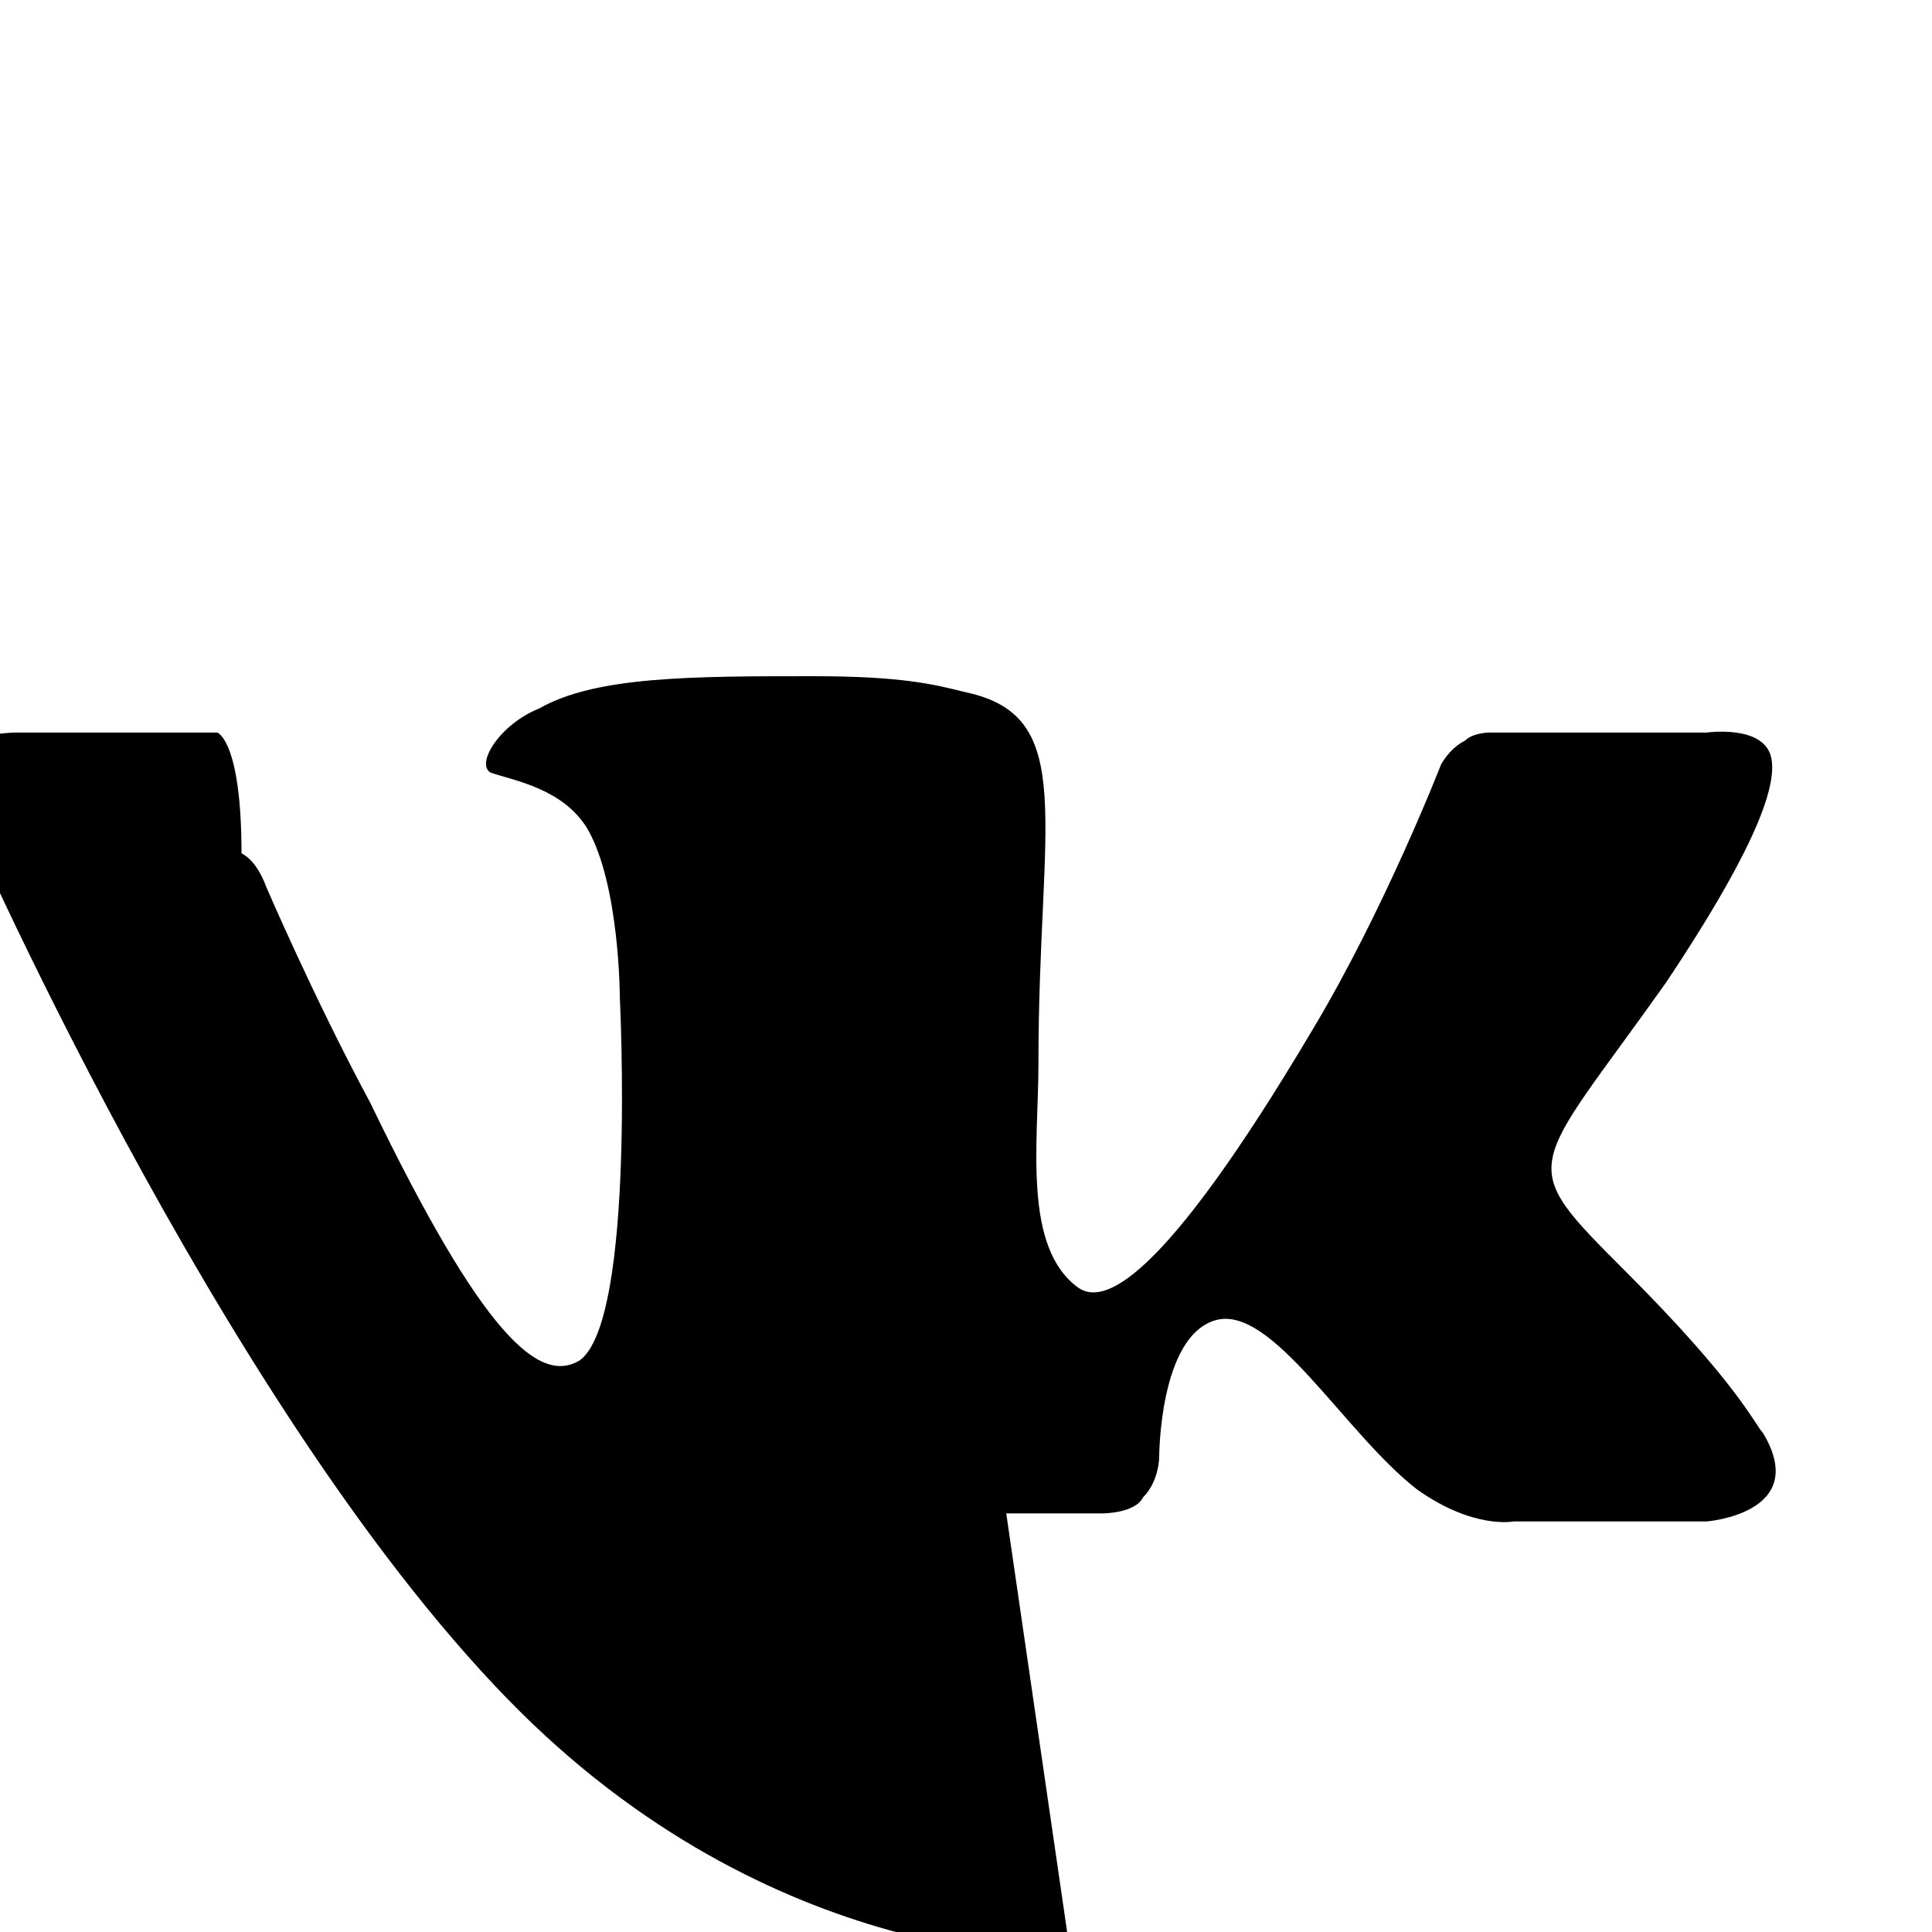<svg xmlns="http://www.w3.org/2000/svg" width="24" height="24" viewBox="0 0 24 24" fill="currentColor">
  <path d="M12.5,18.8h1.2c0,0,0.4,0,0.5-0.2c0.2-0.2,0.2-0.5,0.2-0.5s0-1.5,0.7-1.7c0.7-0.2,1.6,1.4,2.5,2.1c0.7,0.5,1.2,0.4,1.2,0.4
  l2.4,0c0,0,1.3-0.1,0.7-1.1c-0.1-0.1-0.3-0.6-1.7-2c-1.4-1.4-1.2-1.2,0.5-3.6c1-1.5,1.4-2.4,1.3-2.8c-0.1-0.4-0.8-0.3-0.8-0.3
  l-2.7,0c0,0-0.2,0-0.3,0.1c-0.2,0.1-0.3,0.3-0.3,0.3s-0.7,1.8-1.6,3.3c-1.9,3.2-2.6,3.4-2.9,3.2c-0.7-0.5-0.5-1.8-0.5-2.8
  c0-3,0.5-4.3-0.9-4.6c-0.4-0.1-0.8-0.2-1.9-0.2c-1.5,0-2.7,0-3.4,0.4c-0.5,0.2-0.8,0.7-0.6,0.8c0.3,0.1,0.9,0.2,1.2,0.7
  c0.4,0.7,0.4,2.1,0.4,2.1s0.2,4-0.5,4.5c-0.5,0.3-1.2-0.3-2.6-3.2c-0.7-1.3-1.3-2.7-1.3-2.7s-0.1-0.3-0.3-0.4C3,9.2,2.7,9.1,2.7,9.1
  L0.2,9.1c0,0-0.5,0-0.7,0.2C-0.6,9.6-0.5,10-0.5,10s3.2,7.4,6.8,11.1c3.3,3.4,7,3.2,7,3.2L12.5,18.8z"/>
</svg> 